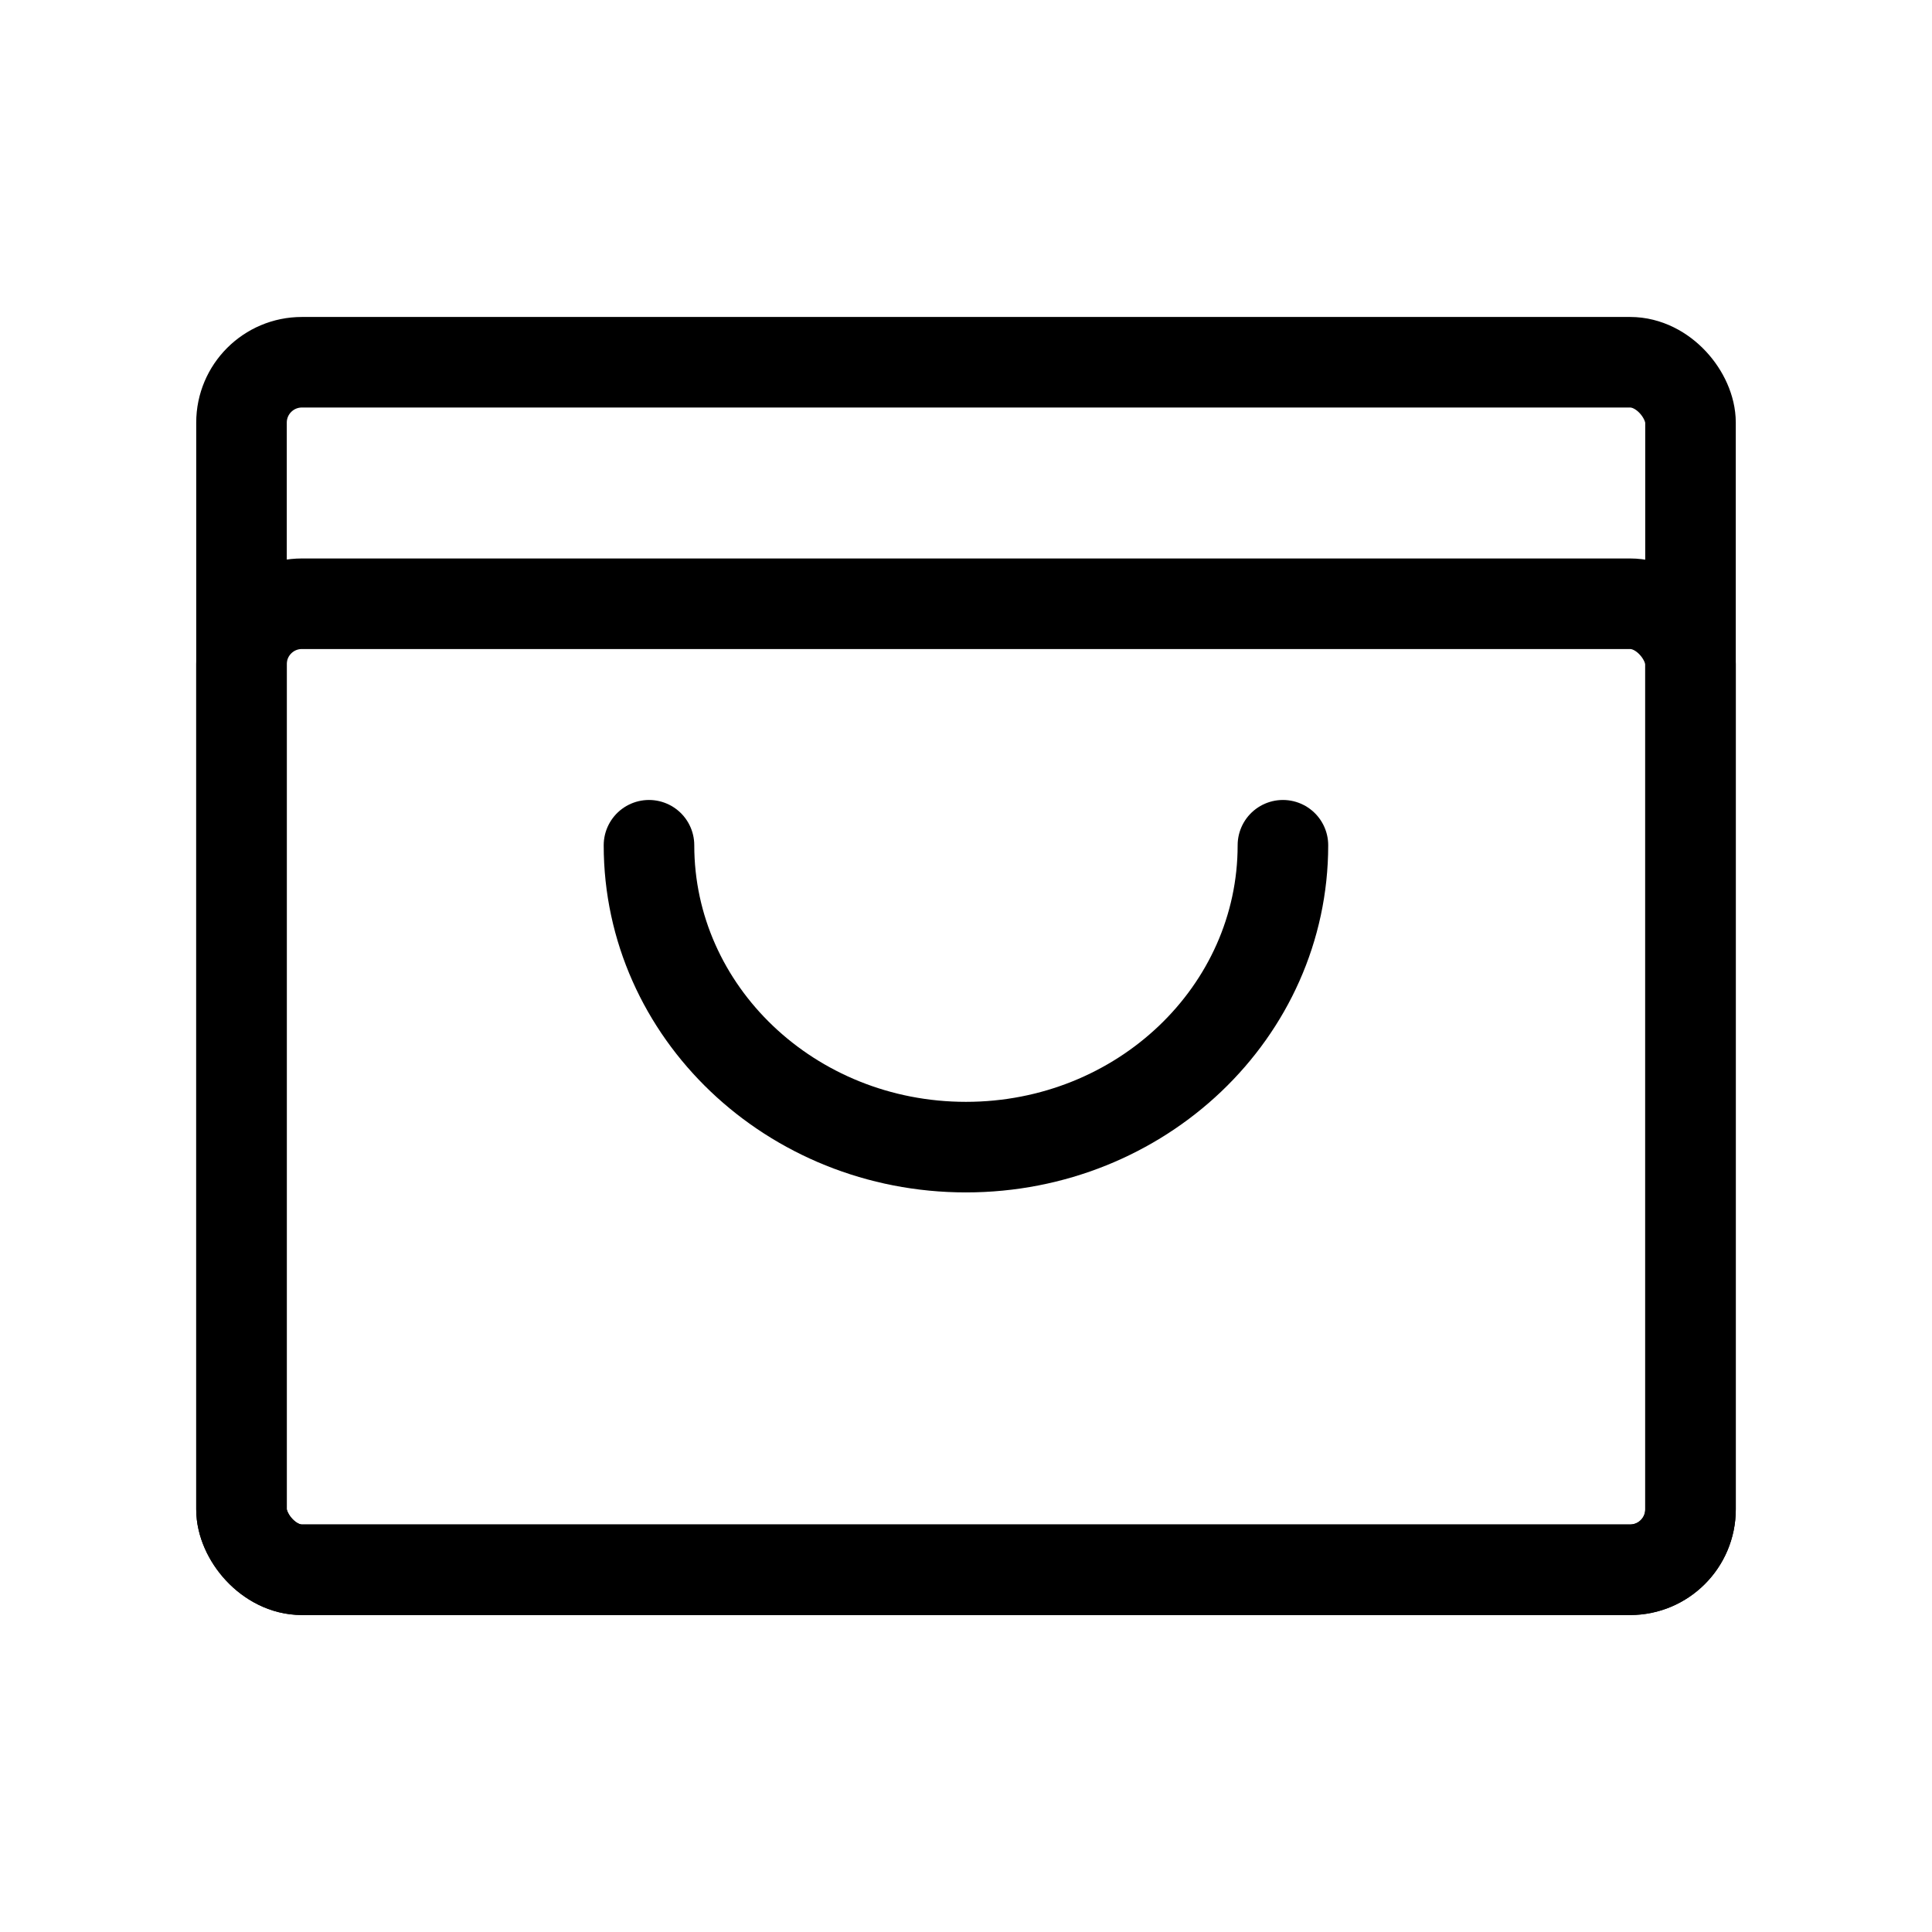 <svg id="Layer_1" data-name="Layer 1" xmlns="http://www.w3.org/2000/svg" viewBox="0 0 256 256">
  <rect x="32" y="48" width="192" height="160" rx="8" stroke-width="12" stroke="#000" stroke-linecap="round" stroke-linejoin="round" fill="none"/>
  <rect x="32" y="80" width="192" height="128" rx="8" stroke-width="12" stroke="#000" stroke-linecap="round" stroke-linejoin="round" fill="none"/>
  <path d="M85.994,112c0,22.091,18.804,40,42,40s42-17.909,42-40" fill="none" stroke="#000" stroke-linecap="round" stroke-linejoin="round" stroke-width="12"/>
</svg>
